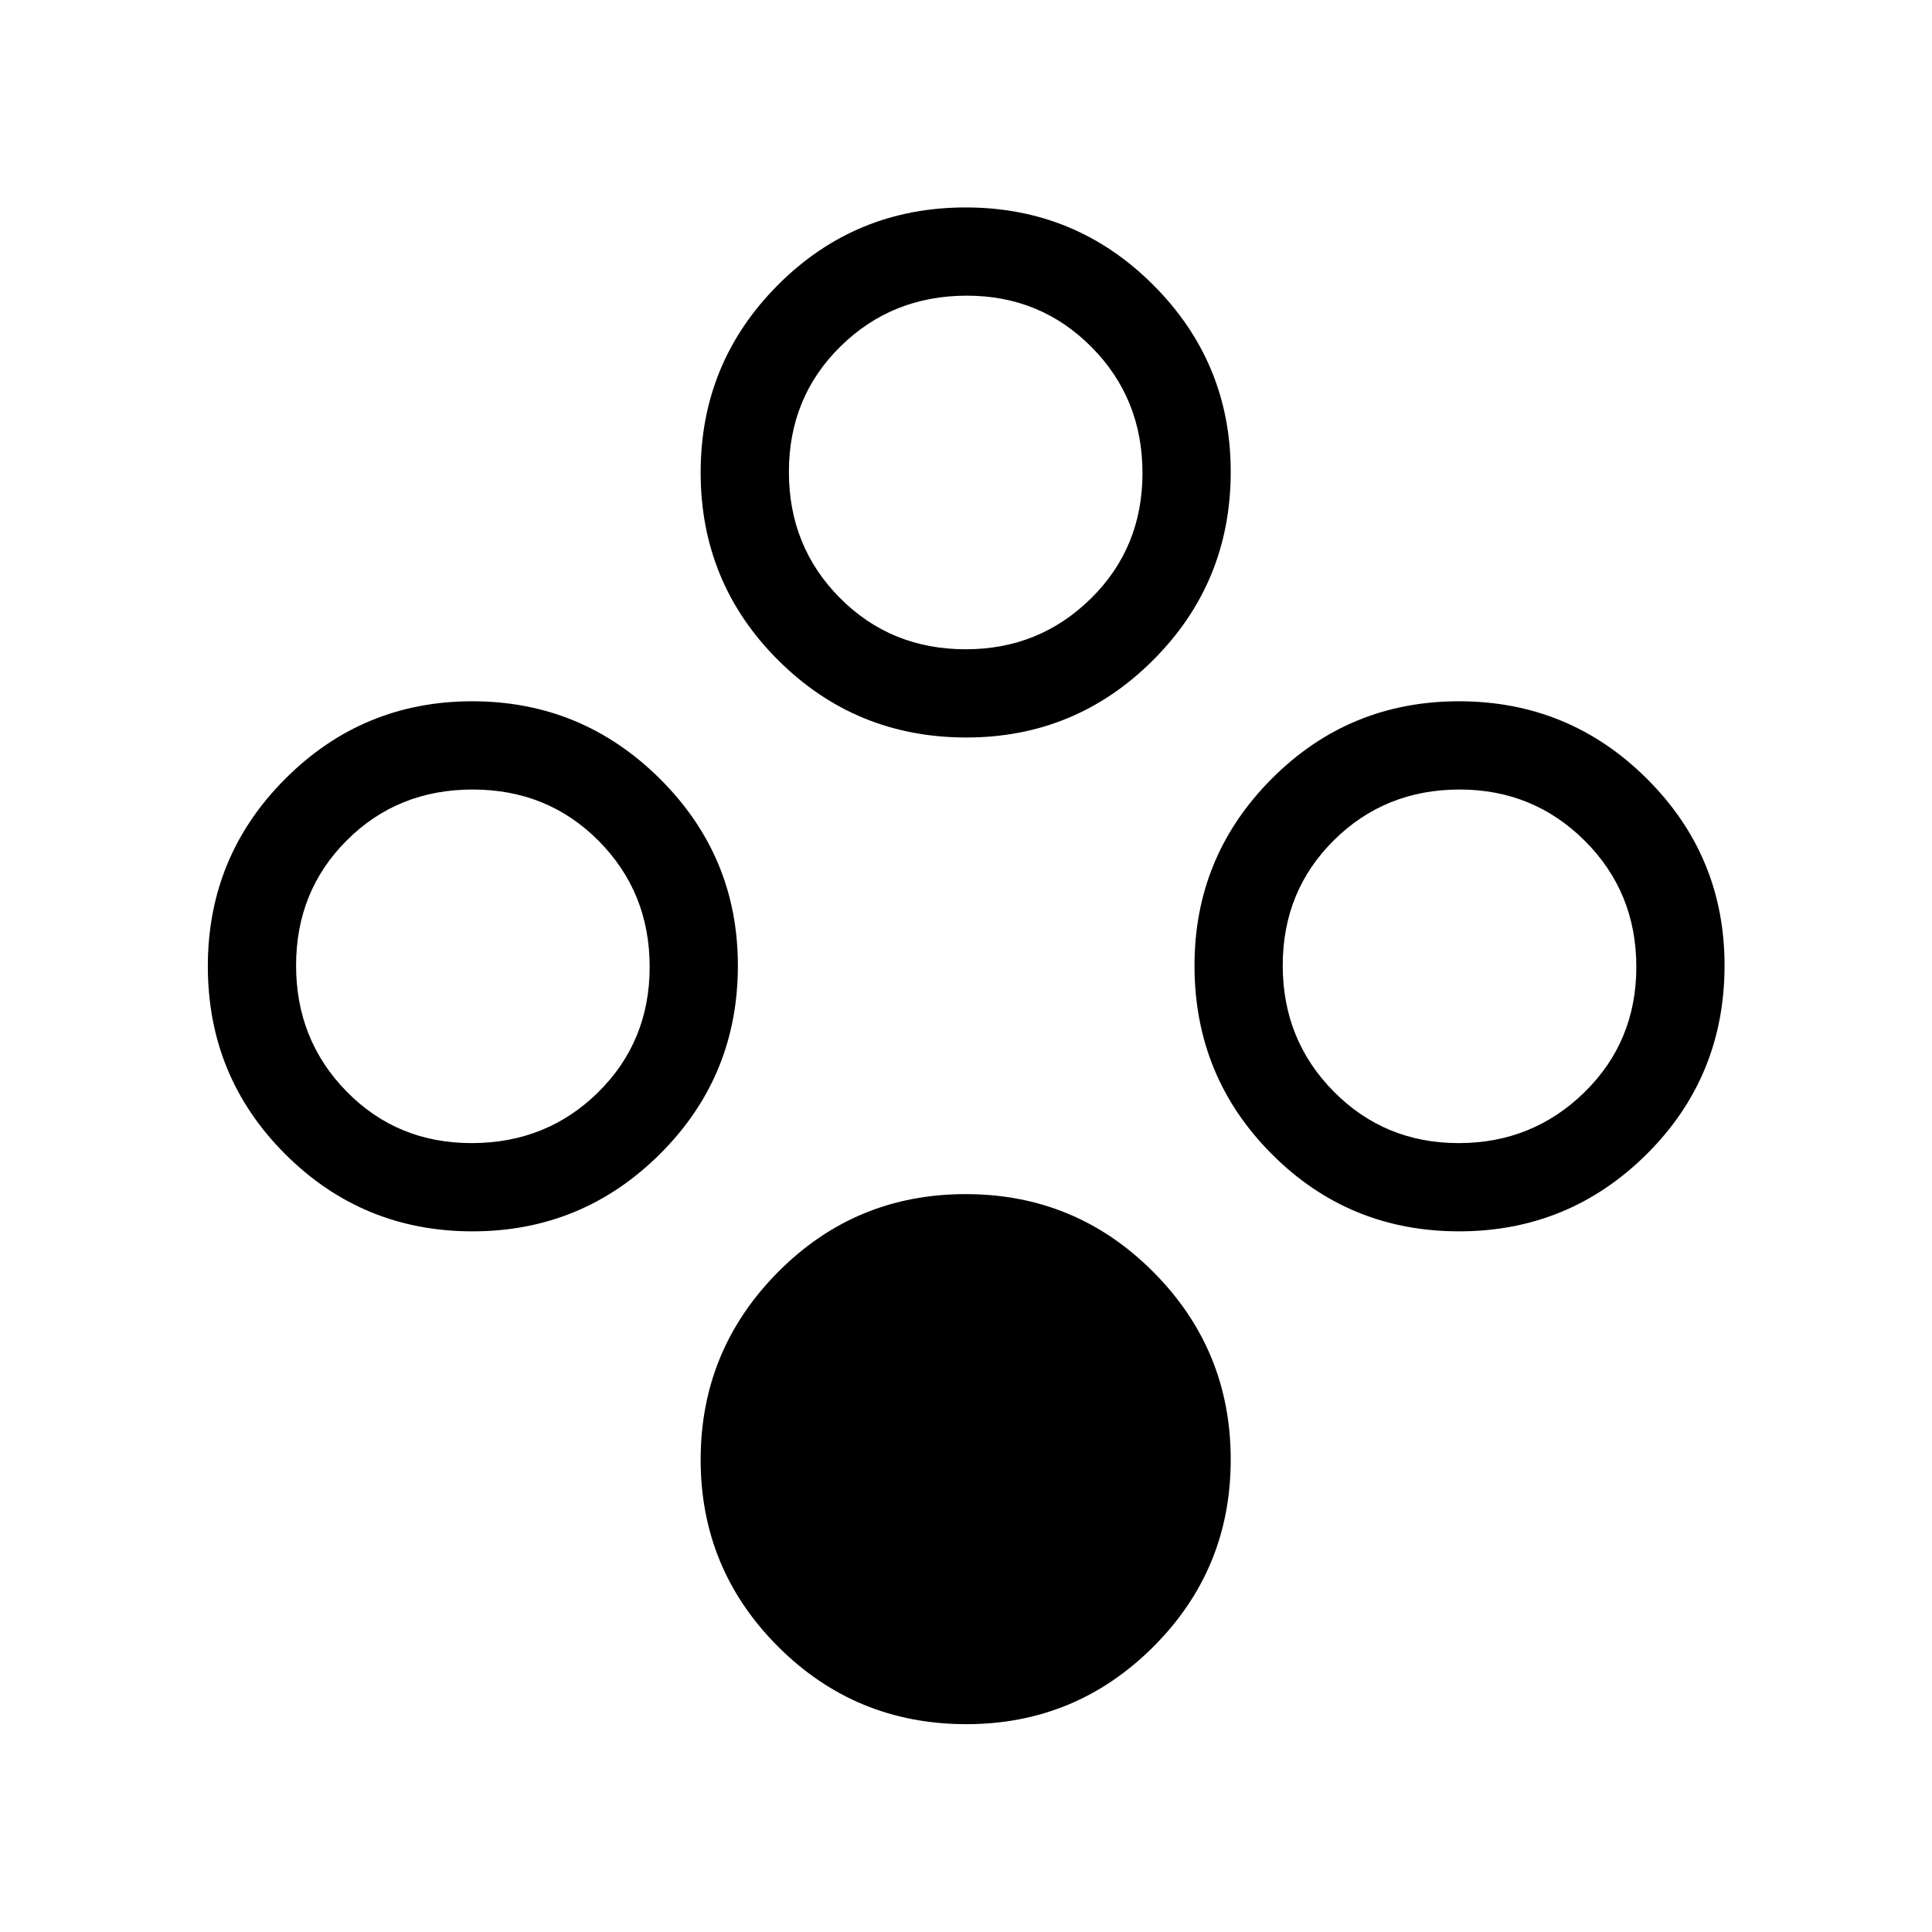 <svg xmlns="http://www.w3.org/2000/svg" height="48" viewBox="0 -960 960 960" width="48"><path d="M480.19-103.27q-55.01 0-93.52-38.49-38.52-38.48-38.52-92.93 0-54.44 38.41-93.2 38.41-38.76 93.29-38.76 54.67 0 93.18 38.63 38.51 38.63 38.51 93.27 0 54.65-38.5 93.06-38.5 38.42-92.85 38.42Zm0-490.27q-55.01 0-93.52-38.41-38.52-38.4-38.52-93.28 0-54.67 38.41-93.18 38.41-38.51 93.29-38.51 54.67 0 93.18 38.5 38.51 38.5 38.51 92.84 0 55.02-38.5 93.53t-92.85 38.51Zm-.28-43.84q36.55 0 62.17-25.24 25.61-25.23 25.61-62.33 0-37.1-25.33-62.61-25.34-25.52-61.89-25.52-37.24 0-62.86 25.24Q392-762.61 392-725.51q0 37.1 25.33 62.61 25.34 25.52 62.58 25.52ZM234.75-348.15q-54.65 0-93.06-38.41-38.42-38.41-38.42-93.29 0-54.67 38.49-93.18 38.48-38.51 92.93-38.51 54.44 0 93.2 38.5 38.76 38.5 38.76 92.85 0 55.01-38.63 93.52-38.63 38.52-93.27 38.52Zm-.41-43.85q37.24 0 62.85-25.23 25.62-25.24 25.62-62.34 0-37.09-25.34-62.61-25.33-25.51-62.57-25.51-37.25 0-62.51 25.19-25.27 25.19-25.27 62.23 0 37.04 25.13 62.66Q197.38-392 234.34-392Zm490.67 43.85q-54.85 0-93.16-38.49-38.31-38.49-38.31-93.55 0-54.33 38.36-92.84 38.36-38.51 93.06-38.51 54.71 0 93.33 38.44 38.63 38.44 38.63 92.81 0 55.31-38.63 93.72-38.63 38.42-93.28 38.42Zm-.18-43.85q36.63 0 62.44-25.23 25.81-25.24 25.81-62.34 0-37.09-25.58-62.61-25.57-25.51-62.2-25.51-37.04 0-62.48 25.19-25.44 25.19-25.44 62.23 0 37.04 25.35 62.66Q688.07-392 724.83-392Z"/></svg>